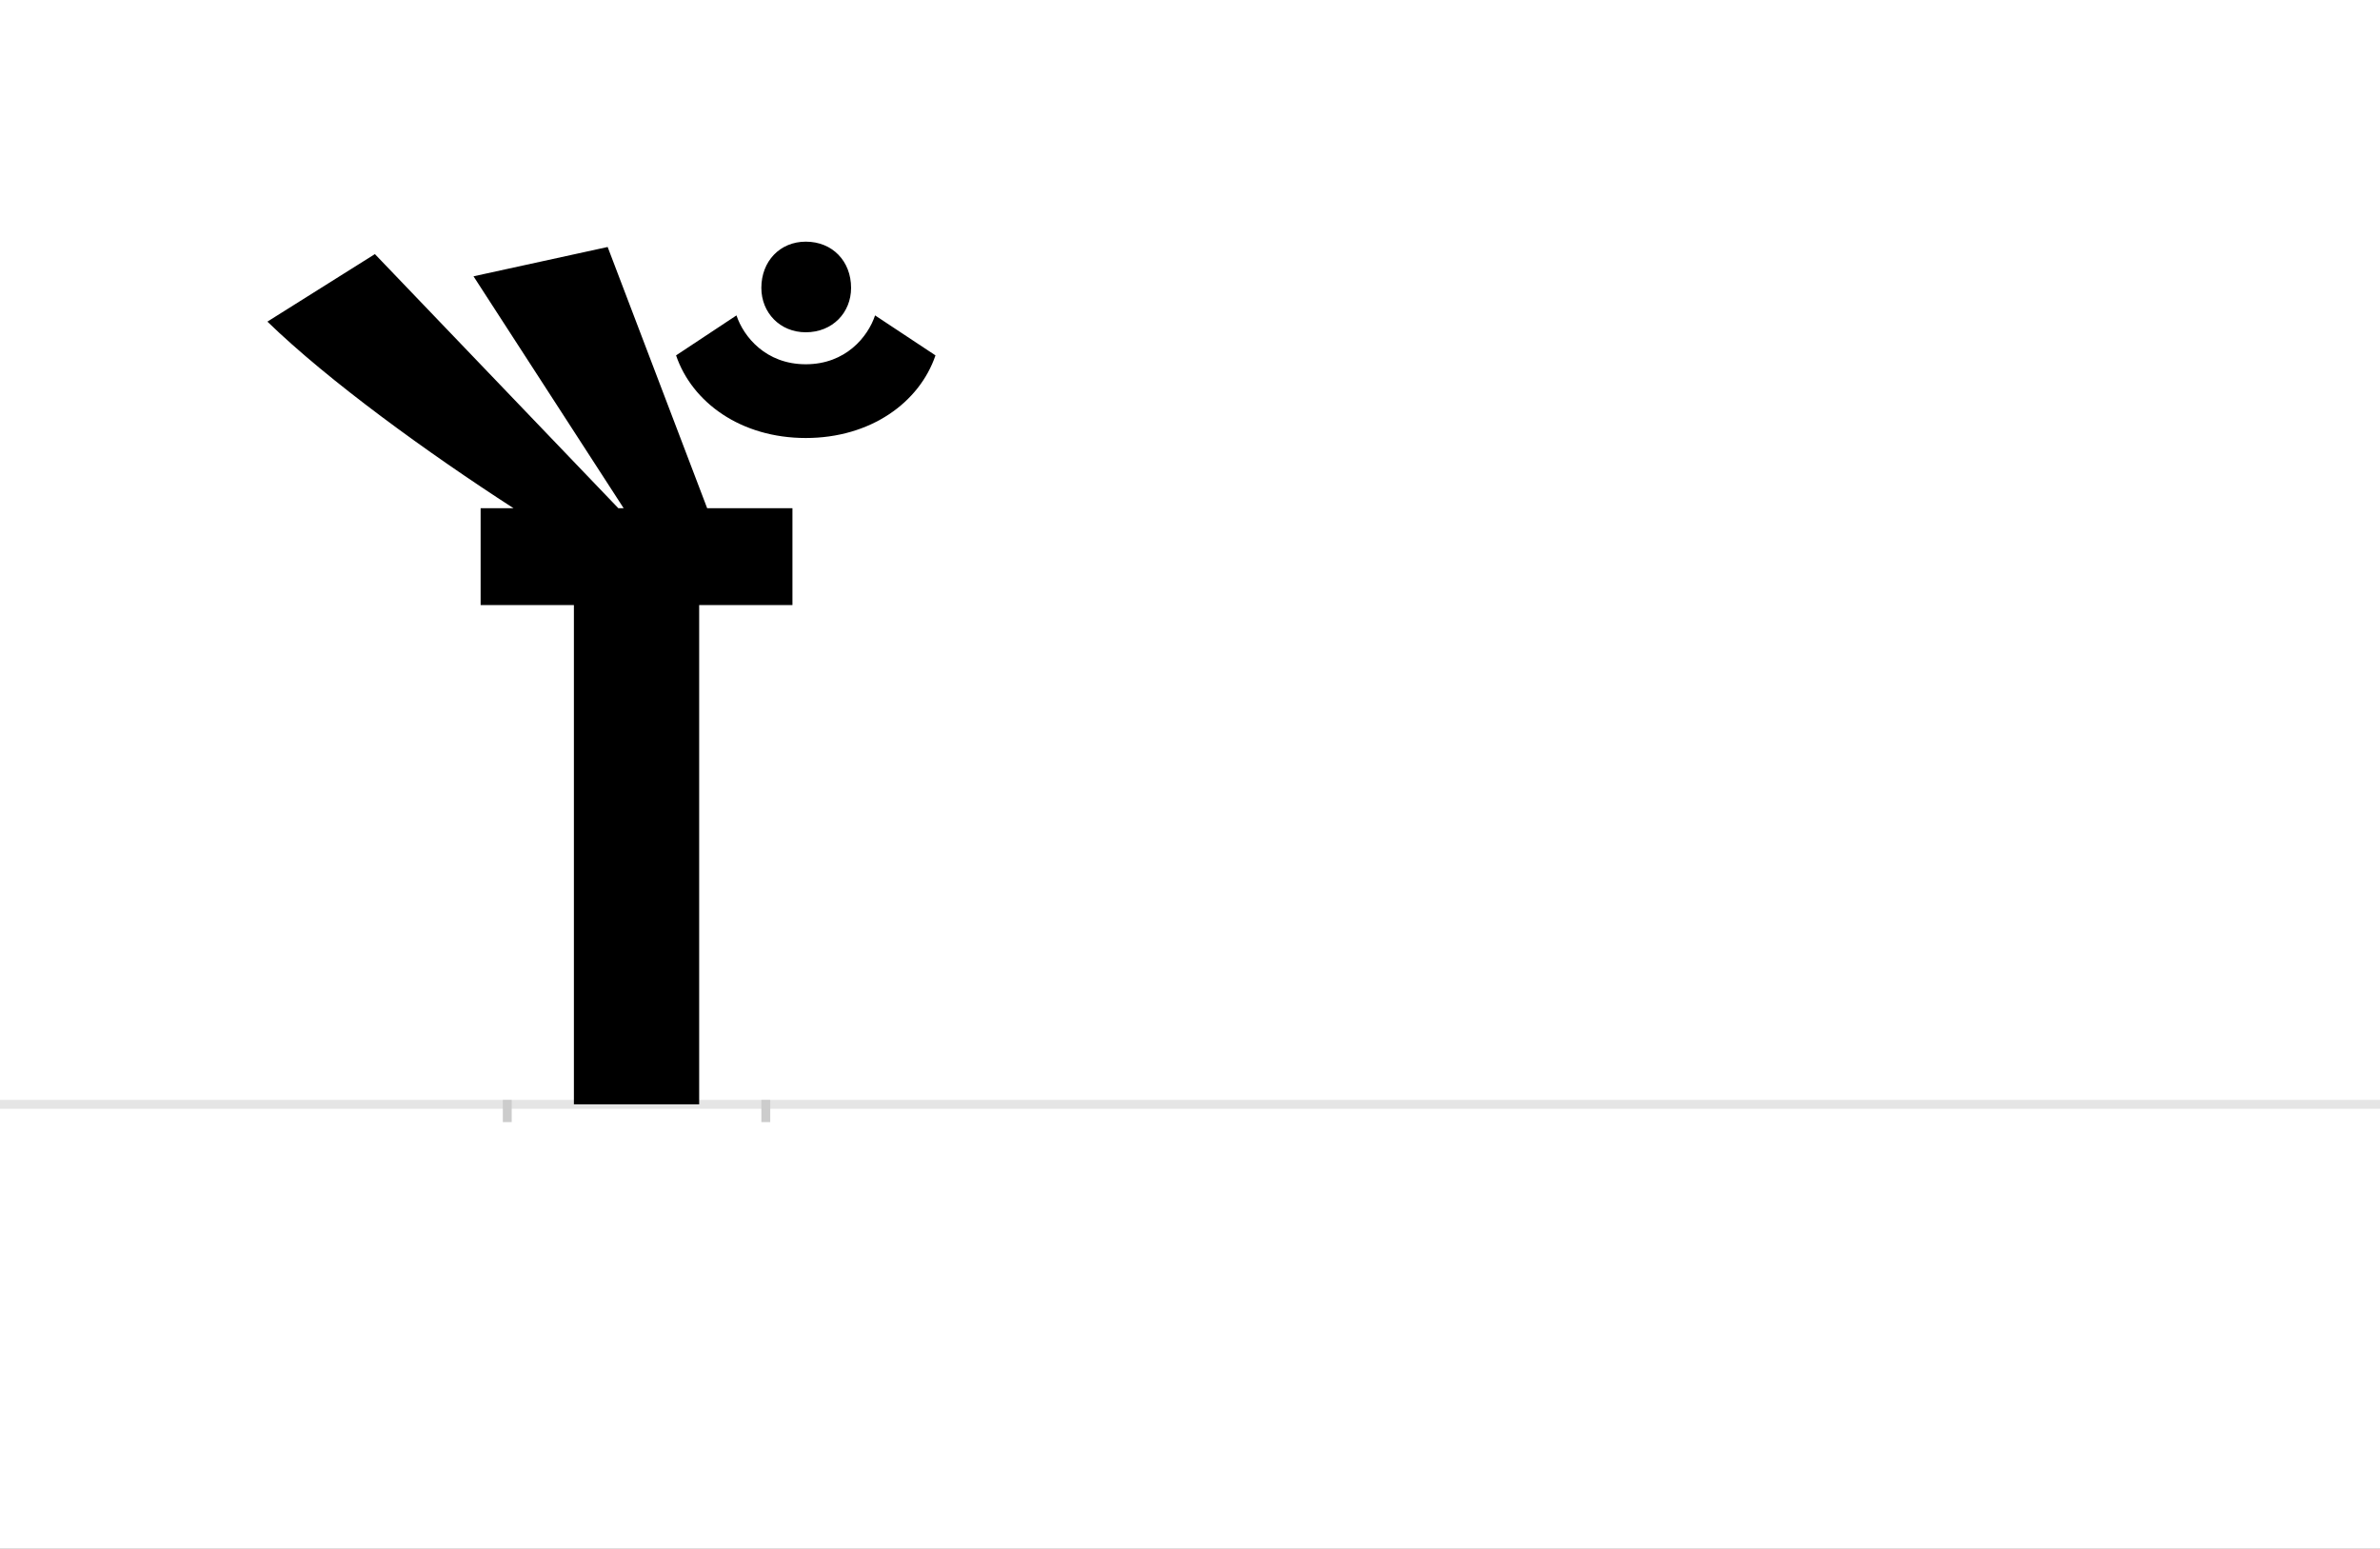 <?xml version="1.0" encoding="UTF-8"?>
<svg height="1743" version="1.1" width="2679" xmlns="http://www.w3.org/2000/svg" xmlns:xlink="http://www.w3.org/1999/xlink">
 <rect width="100%" height="100%" fill="#808080" stroke="none"/>
 <path d="M0,0 l2679,0 l0,1743 l-2679,0 Z M0,0" fill="rgb(255,255,255)" transform="matrix(1,0,0,-1,0,1743)"/>
 <path d="M0,0 l2679,0" fill="none" stroke="rgb(229,229,229)" stroke-width="10" transform="matrix(1,0,0,-1,0,1243)"/>
 <path d="M0,5 l0,-25" fill="none" stroke="rgb(204,204,204)" stroke-width="10" transform="matrix(1,0,0,-1,571,1243)"/>
 <path d="M0,5 l0,-25" fill="none" stroke="rgb(204,204,204)" stroke-width="10" transform="matrix(1,0,0,-1,862,1243)"/>
 <path d="M321,562 l0,109 l-96,0 l-112,294 l-151,-33 l169,-261 l-6,0 l-274,286 l-121,-76 c69,-67,181,-148,277,-210 l-37,0 l0,-109 l105,0 l0,-562 l141,0 l0,562 Z M336,750 c73,0,128,40,146,93 l-68,45 c-8,-24,-33,-55,-78,-55 c-45,0,-70,31,-78,55 l-68,-45 c18,-53,73,-93,146,-93 Z M336,869 c30,0,51,22,51,50 c0,30,-21,52,-51,52 c-29,0,-50,-22,-50,-52 c0,-28,21,-50,50,-50 Z M336,869" fill="rgb(0,0,0)" transform="matrix(1,0,0,-1,571,1243)"/>
</svg>